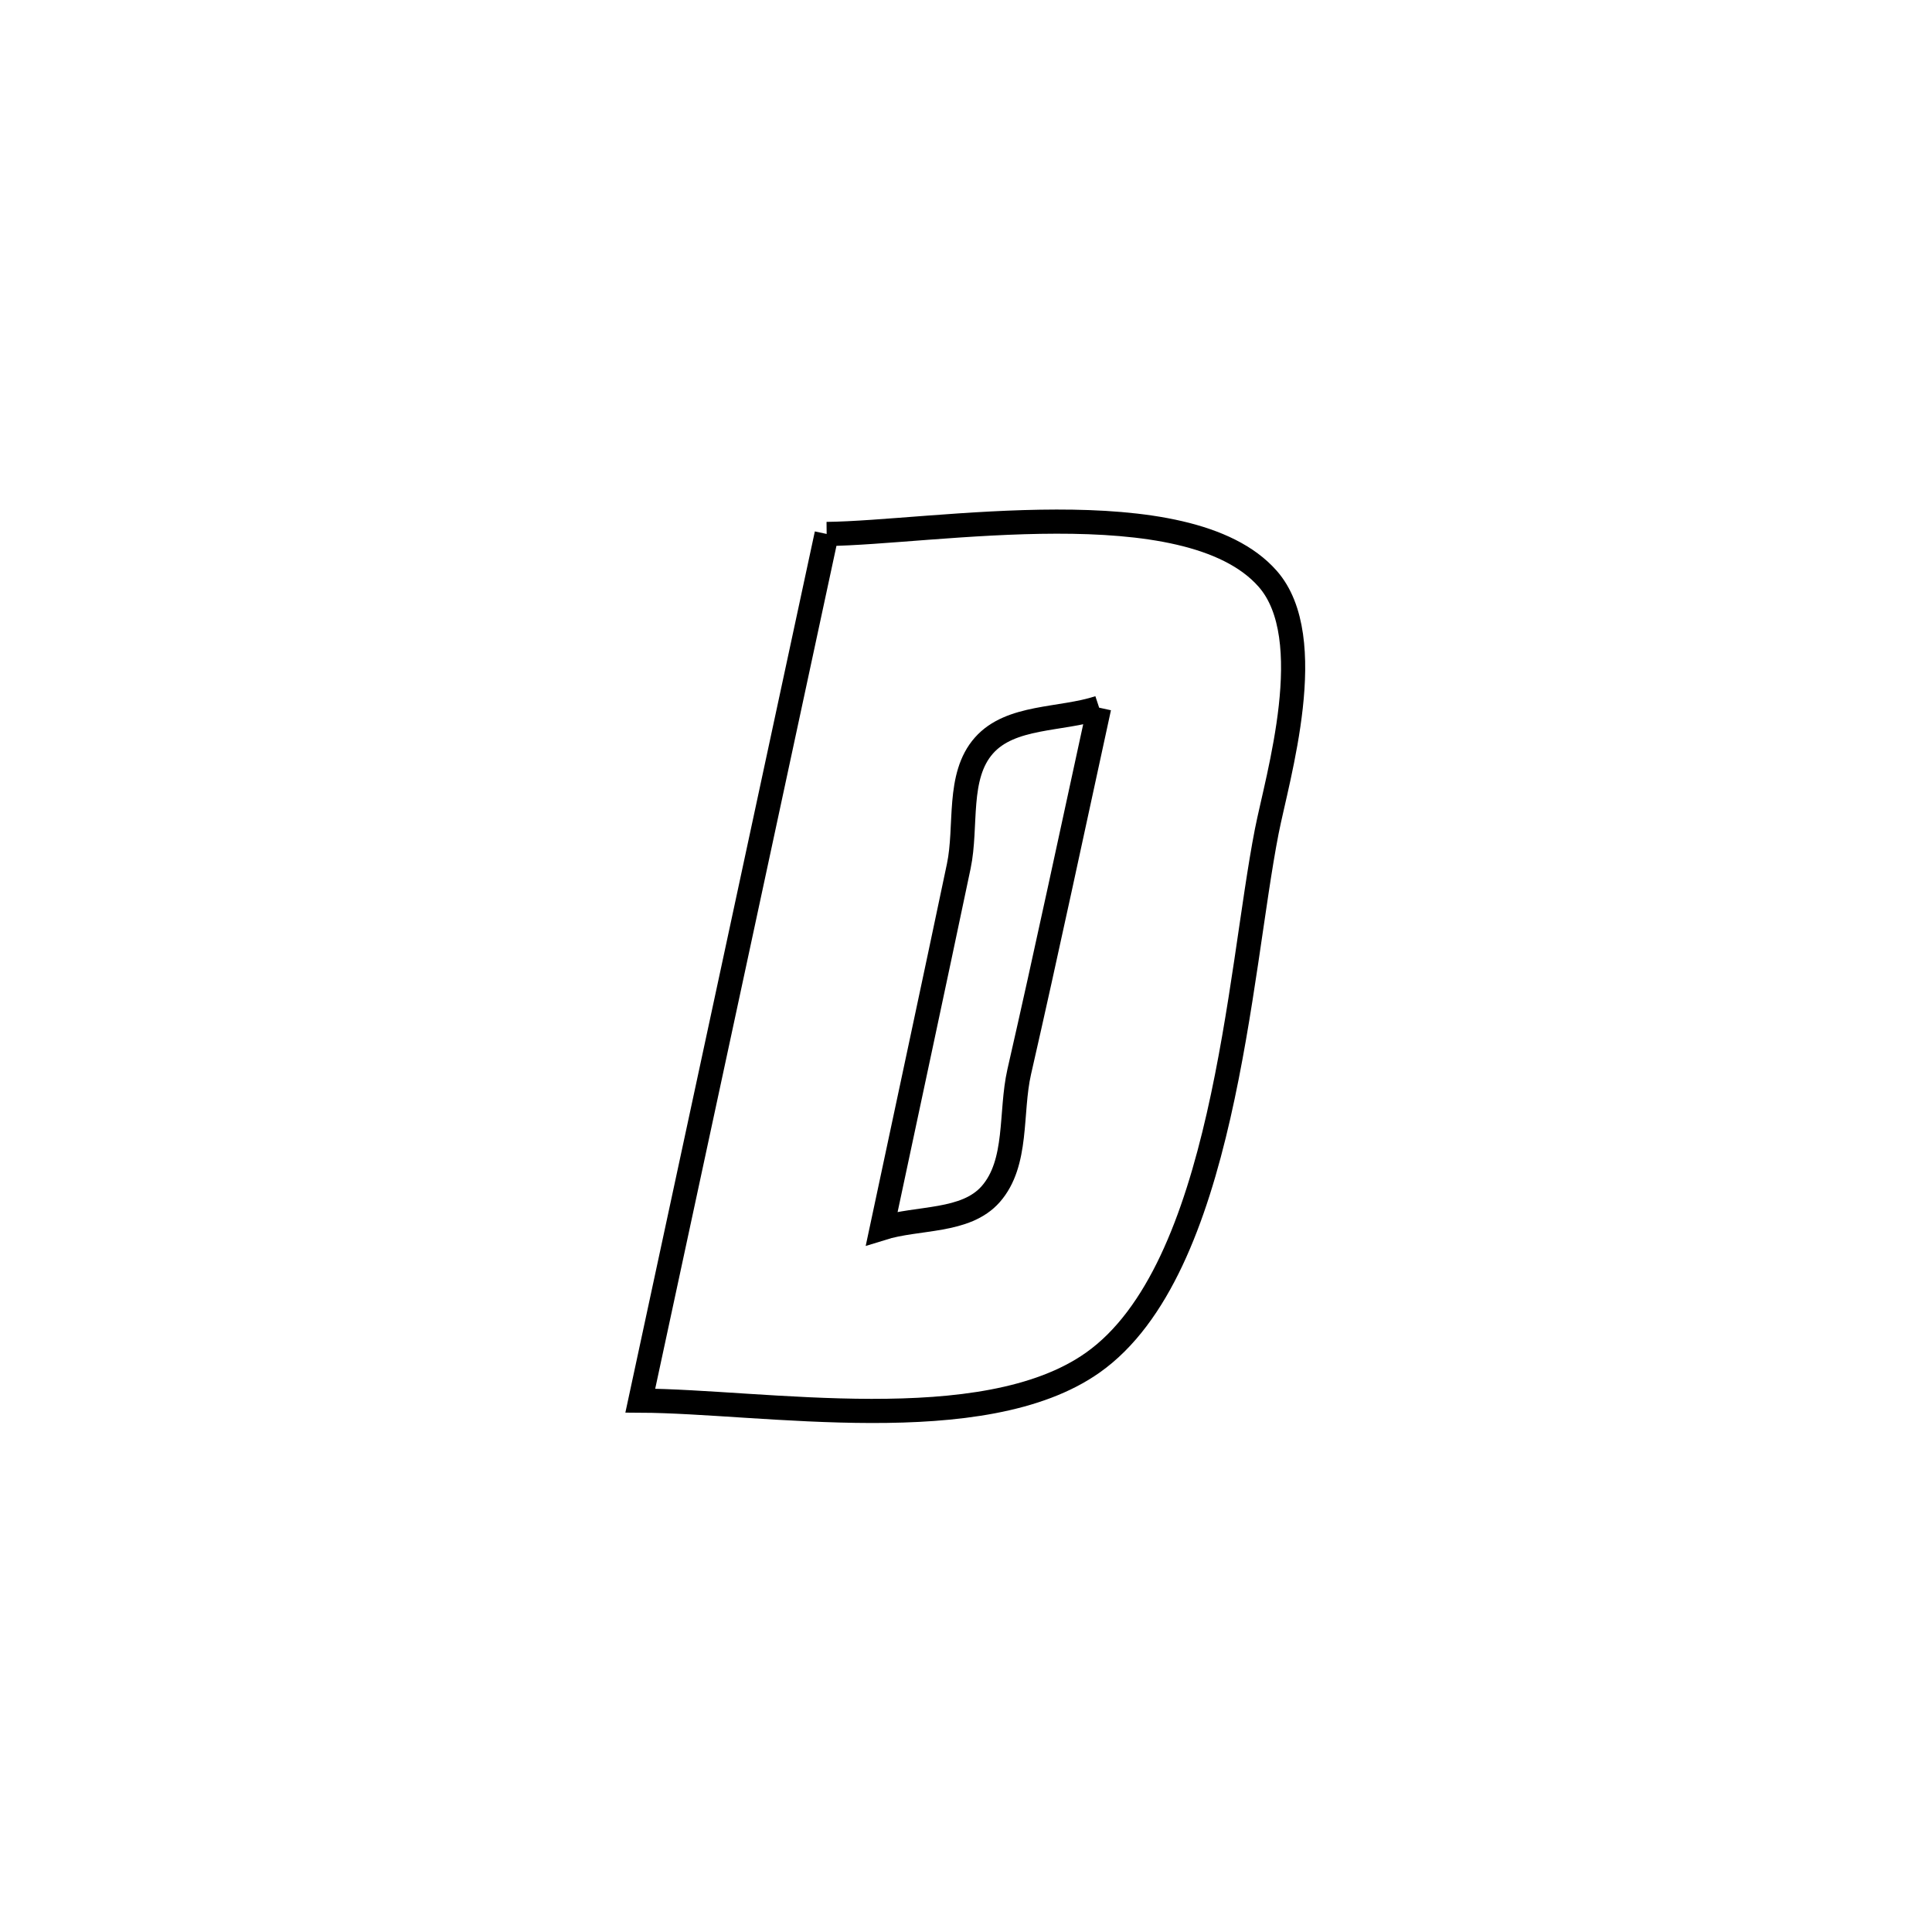 <svg xmlns="http://www.w3.org/2000/svg" viewBox="0.0 0.0 24.0 24.0" height="200px" width="200px"><path fill="none" stroke="black" stroke-width=".3" stroke-opacity="1.0"  filling="0" d="M10.269 6.633 L10.269 6.633 C11.578 6.62 14.745 6.052 15.747 7.189 C16.396 7.925 15.868 9.654 15.736 10.328 C15.389 12.104 15.207 15.774 13.575 16.927 C12.211 17.891 9.477 17.406 7.954 17.399 L7.954 17.399 C8.34 15.605 8.726 13.81 9.112 12.016 C9.497 10.222 9.883 8.427 10.269 6.633 L10.269 6.633"></path>
<path fill="none" stroke="black" stroke-width=".3" stroke-opacity="1.0"  filling="0" d="M13.654 8.791 L13.654 8.791 C13.325 10.299 13.005 11.81 12.661 13.315 C12.546 13.822 12.65 14.443 12.307 14.834 C11.995 15.189 11.405 15.117 10.954 15.258 L10.954 15.258 C11.273 13.759 11.595 12.261 11.91 10.761 C12.015 10.261 11.884 9.644 12.223 9.261 C12.556 8.885 13.177 8.948 13.654 8.791 L13.654 8.791"></path></svg>